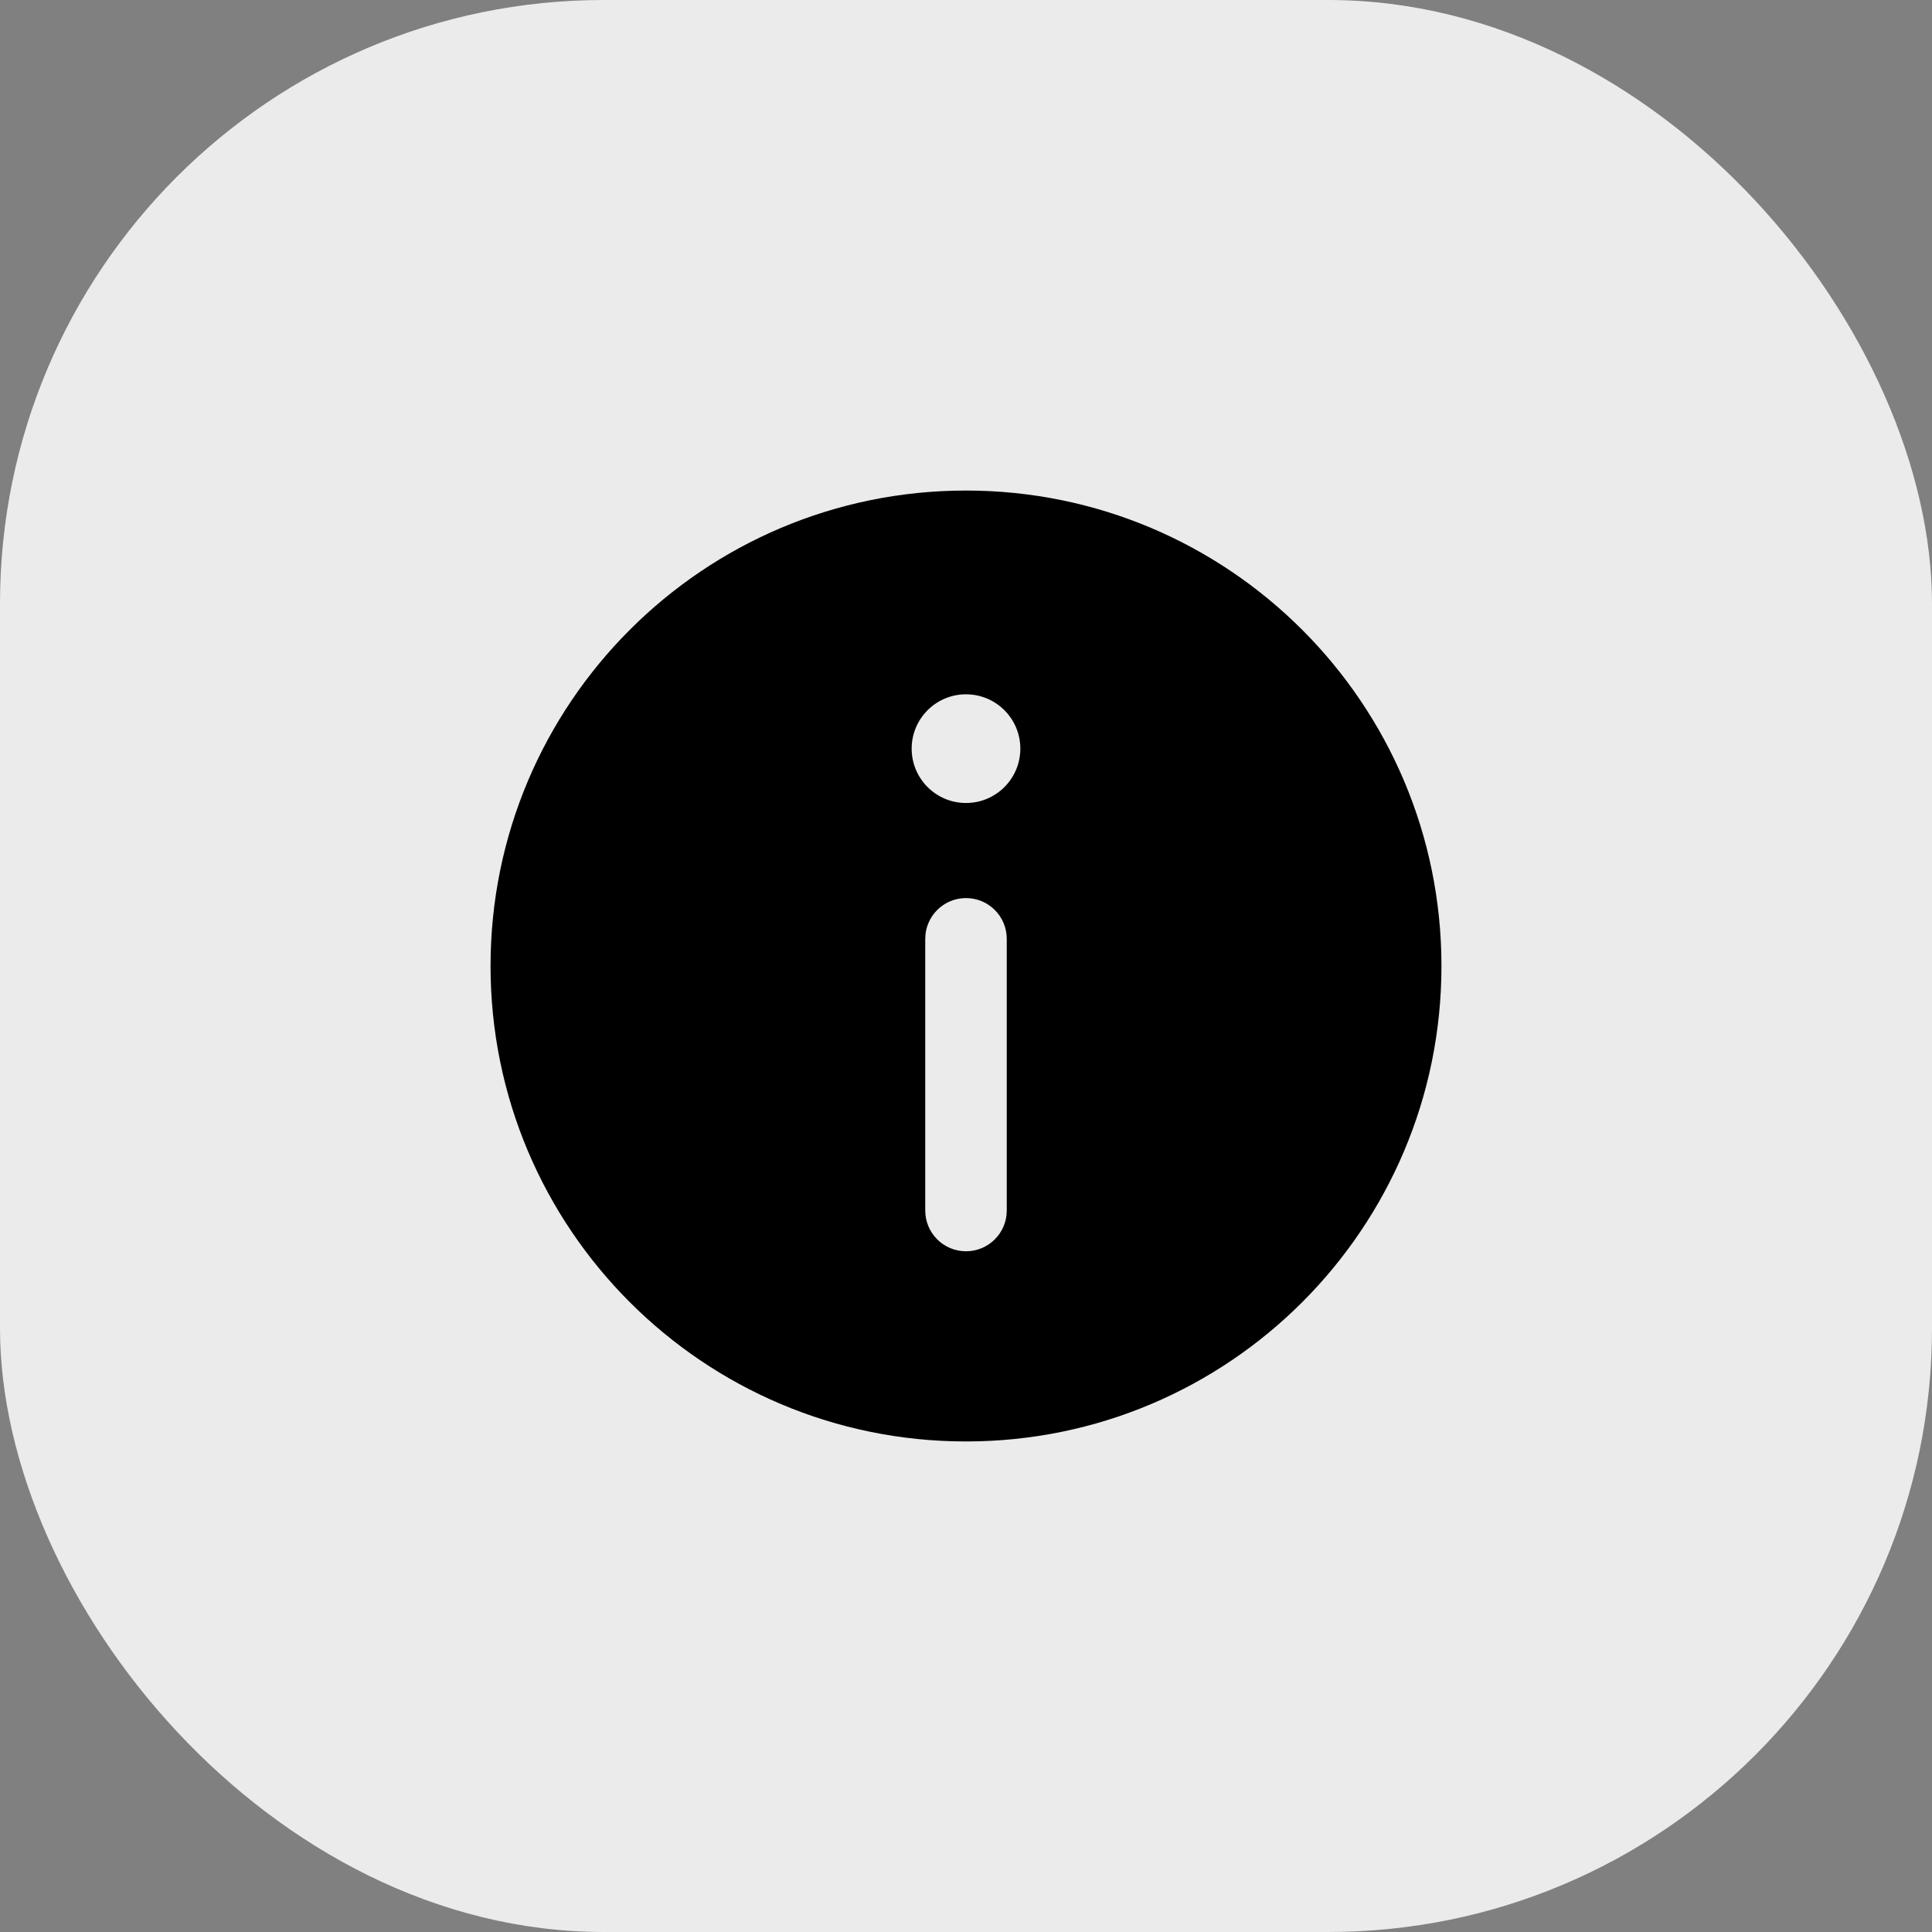<svg width="64" height="64" viewBox="0 0 64 64" fill="none" xmlns="http://www.w3.org/2000/svg">
<rect x="0" y="0" width="64" height="64" fill="#808080" stroke="none"/>
<rect width="64" height="64" rx="20" fill="#EBEBEB"/>
<path fill-rule="evenodd" clip-rule="evenodd" d="M16.25 32C16.25 23.302 23.302 16.25 32 16.25C40.699 16.25 47.75 23.302 47.75 32C47.75 40.699 40.699 47.75 32 47.75C23.302 47.75 16.25 40.699 16.25 32ZM33.8 24.8C33.8 25.794 32.994 26.6 32 26.6C31.006 26.6 30.2 25.794 30.2 24.8C30.2 23.806 31.006 23 32 23C32.994 23 33.8 23.806 33.8 24.8ZM32 29.75C32.746 29.75 33.35 30.354 33.35 31.1V40.1C33.35 40.846 32.746 41.45 32 41.45C31.254 41.45 30.65 40.846 30.65 40.1V31.1C30.65 30.354 31.254 29.75 32 29.75Z" fill="black"/>
</svg>
